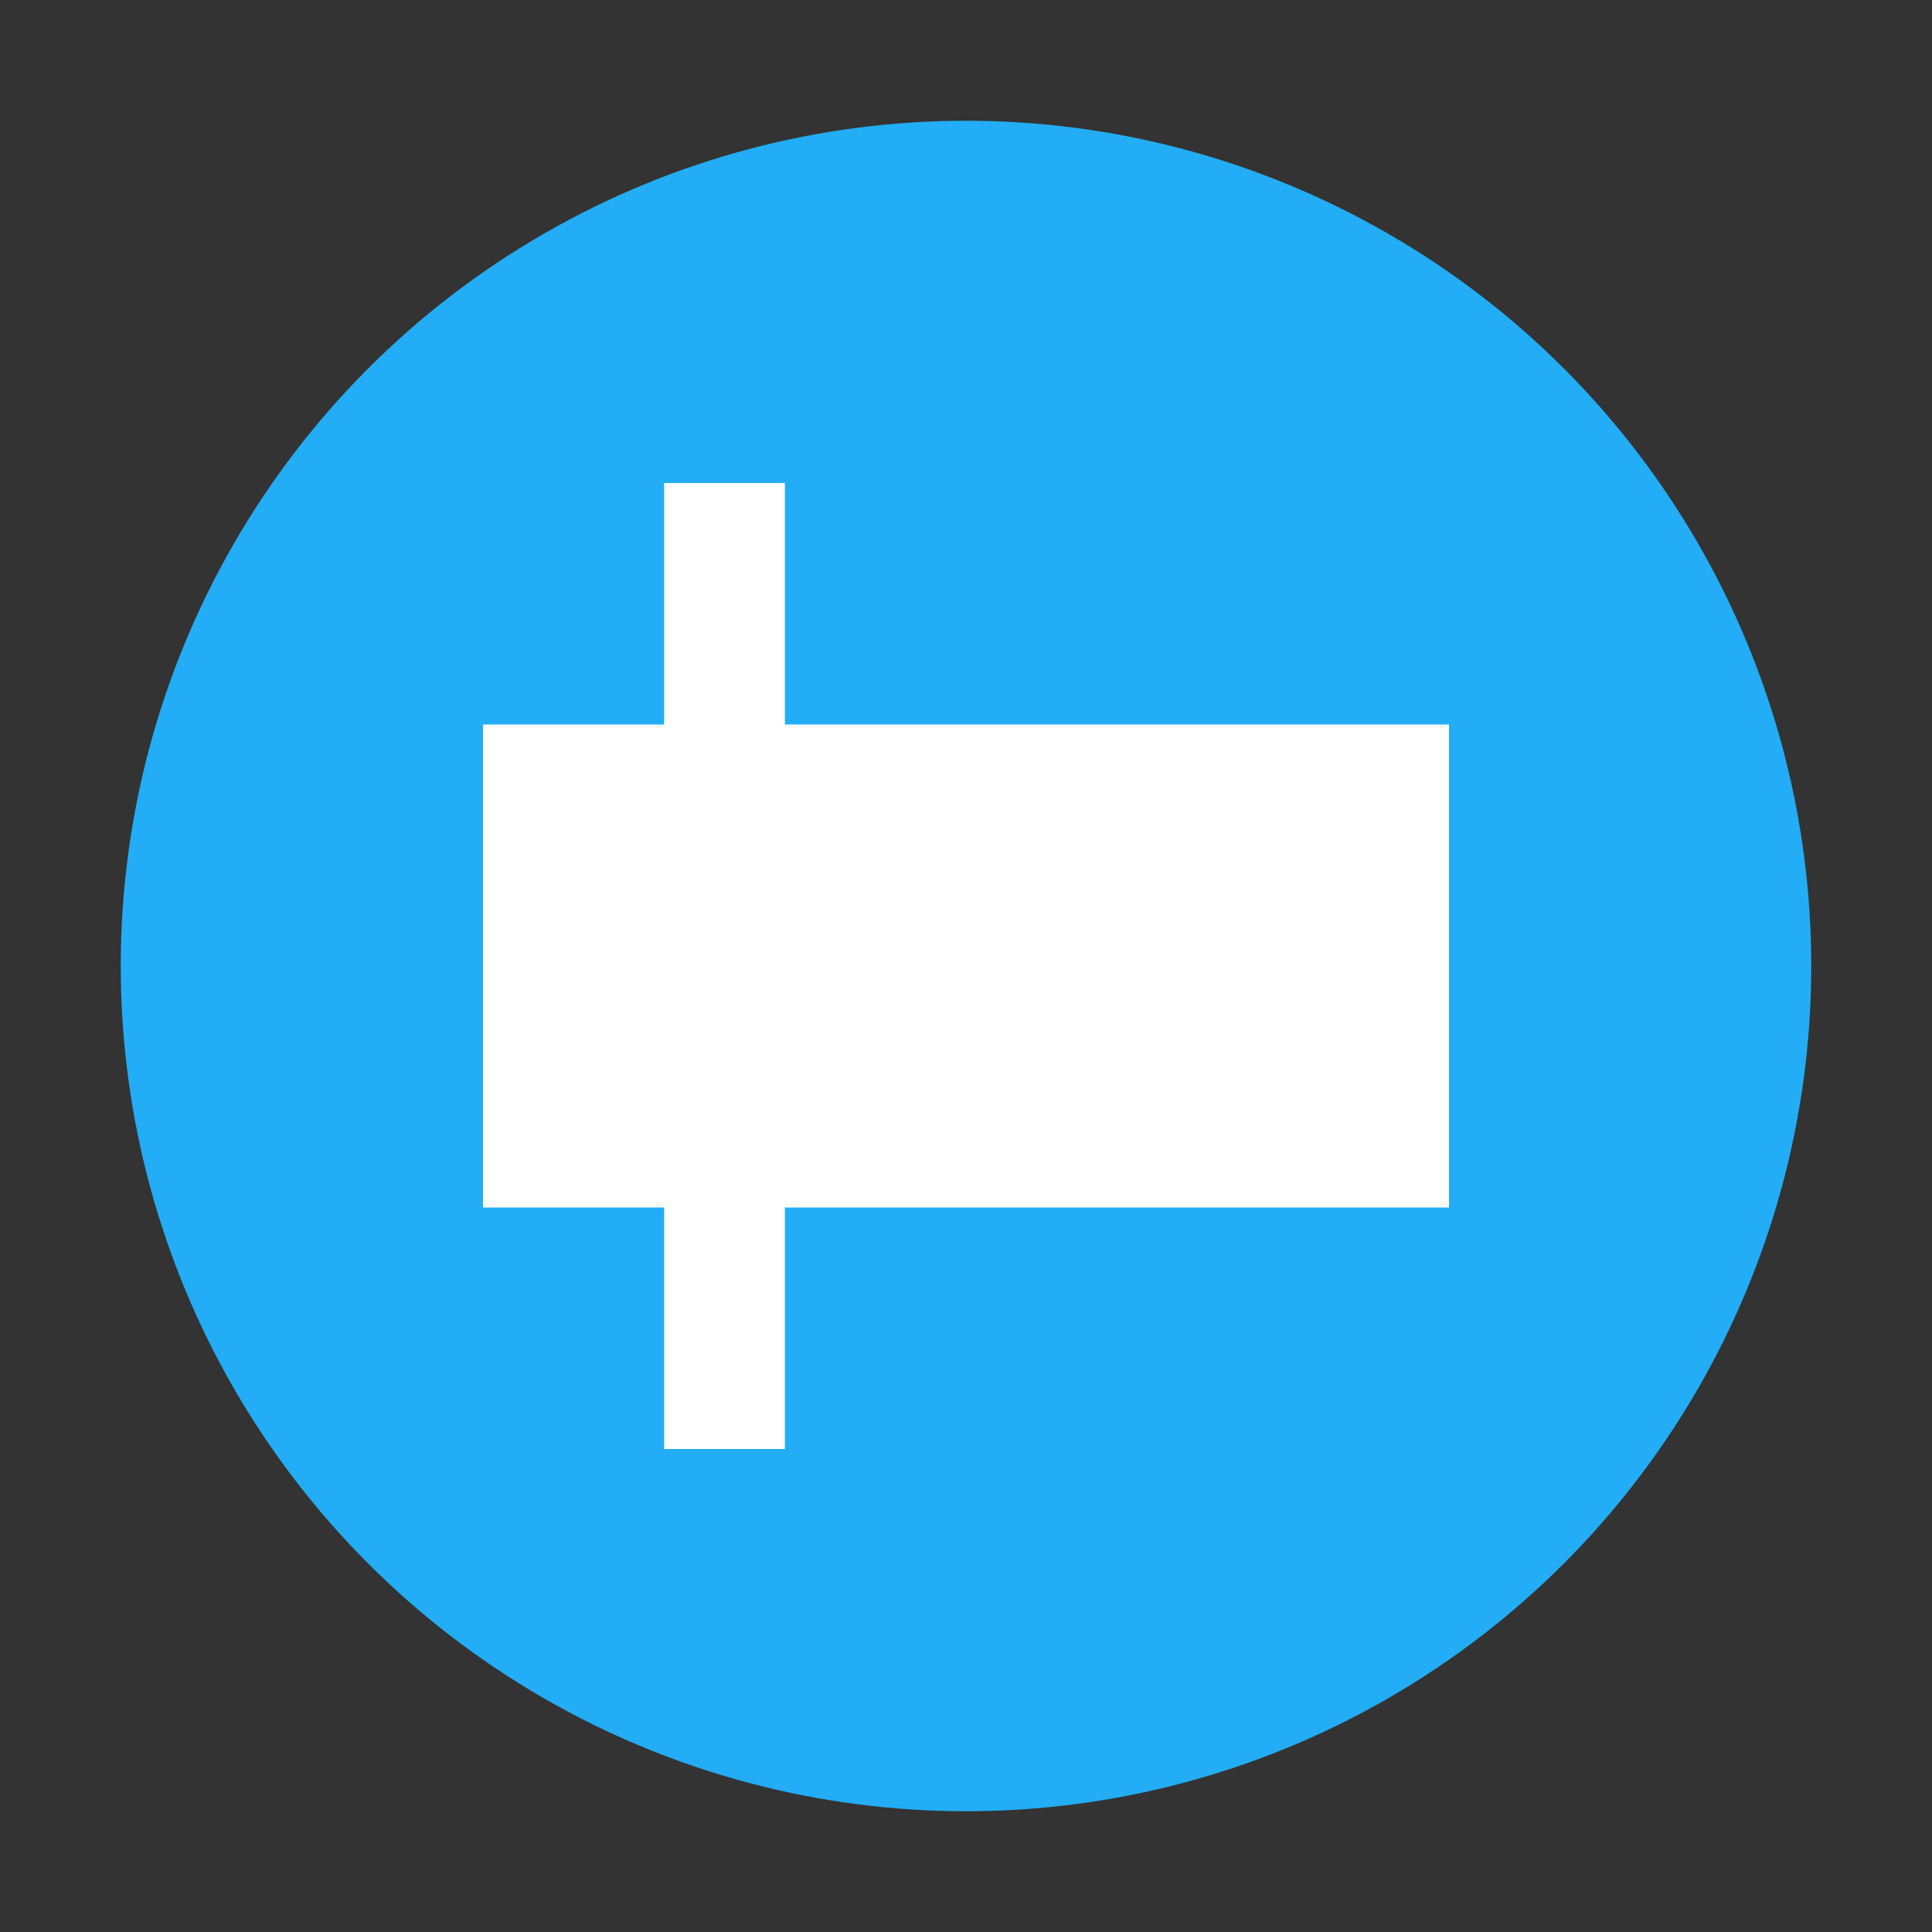 <svg viewBox="0 0 32 32" xmlns="http://www.w3.org/2000/svg">
  <rect x="0" y="0" width="32" height="32" fill="#333333" stroke="none"/>
  <circle cx="16" cy="16" r="14" fill="#22ADF6"/>
  <path d="M8 12h16v8H8z" fill="white"/>
  <path d="M12 8v16" stroke="white" stroke-width="2"/>
</svg> 